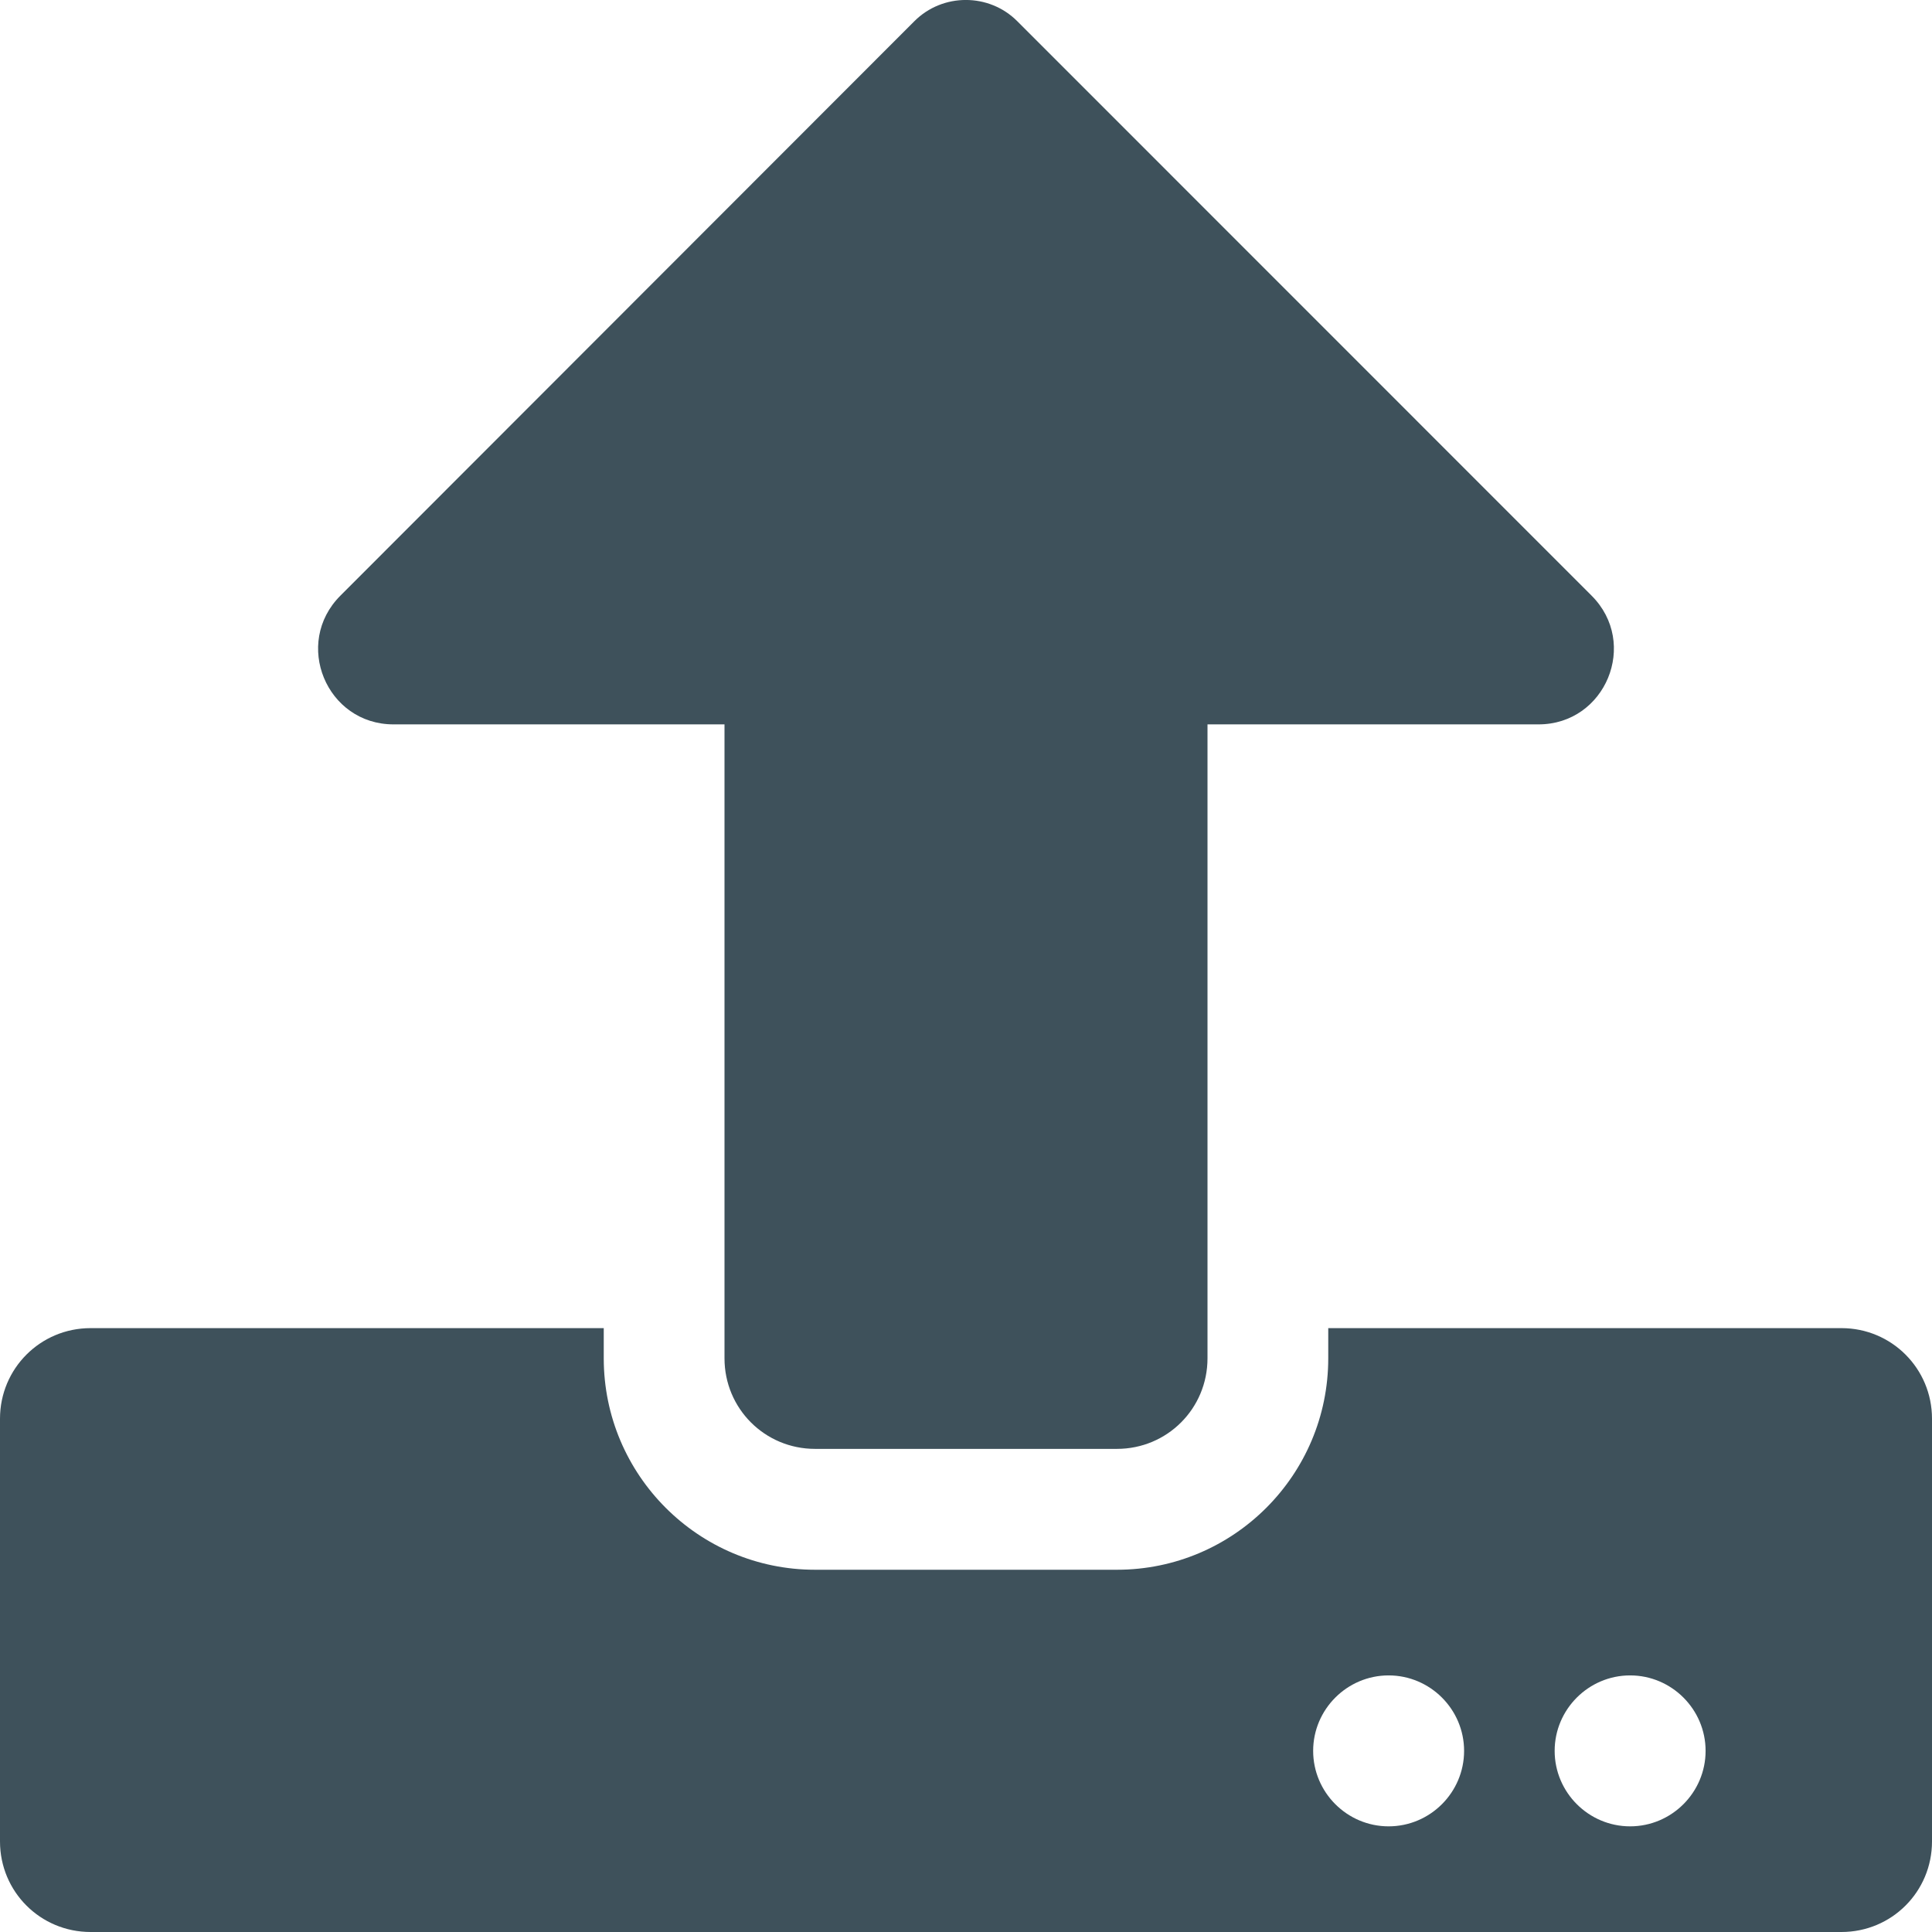 <svg width="16" height="16" viewBox="0 0 16 16" fill="none" xmlns="http://www.w3.org/2000/svg">
<path d="M9.25 11.999H6.75C6.334 11.999 6 11.665 6 11.249V5.999H3.259C2.703 5.999 2.425 5.327 2.819 4.933L7.572 0.176C7.806 -0.059 8.191 -0.059 8.425 0.176L13.181 4.933C13.575 5.327 13.297 5.999 12.741 5.999H10V11.249C10 11.665 9.666 11.999 9.25 11.999ZM16 11.749V15.25C16 15.666 15.666 16 15.25 16H0.75C0.334 16 0 15.666 0 15.25V11.749C0 11.334 0.334 10.999 0.75 10.999H5V11.249C5 12.215 5.784 13 6.75 13H9.25C10.216 13 11 12.215 11 11.249V10.999H15.25C15.666 10.999 16 11.334 16 11.749ZM12.125 14.5C12.125 14.156 11.844 13.875 11.5 13.875C11.156 13.875 10.875 14.156 10.875 14.5C10.875 14.844 11.156 15.125 11.5 15.125C11.844 15.125 12.125 14.844 12.125 14.5ZM14.125 14.5C14.125 14.156 13.844 13.875 13.5 13.875C13.156 13.875 12.875 14.156 12.875 14.5C12.875 14.844 13.156 15.125 13.5 15.125C13.844 15.125 14.125 14.844 14.125 14.5Z" fill="#3E515B"/>
</svg>
